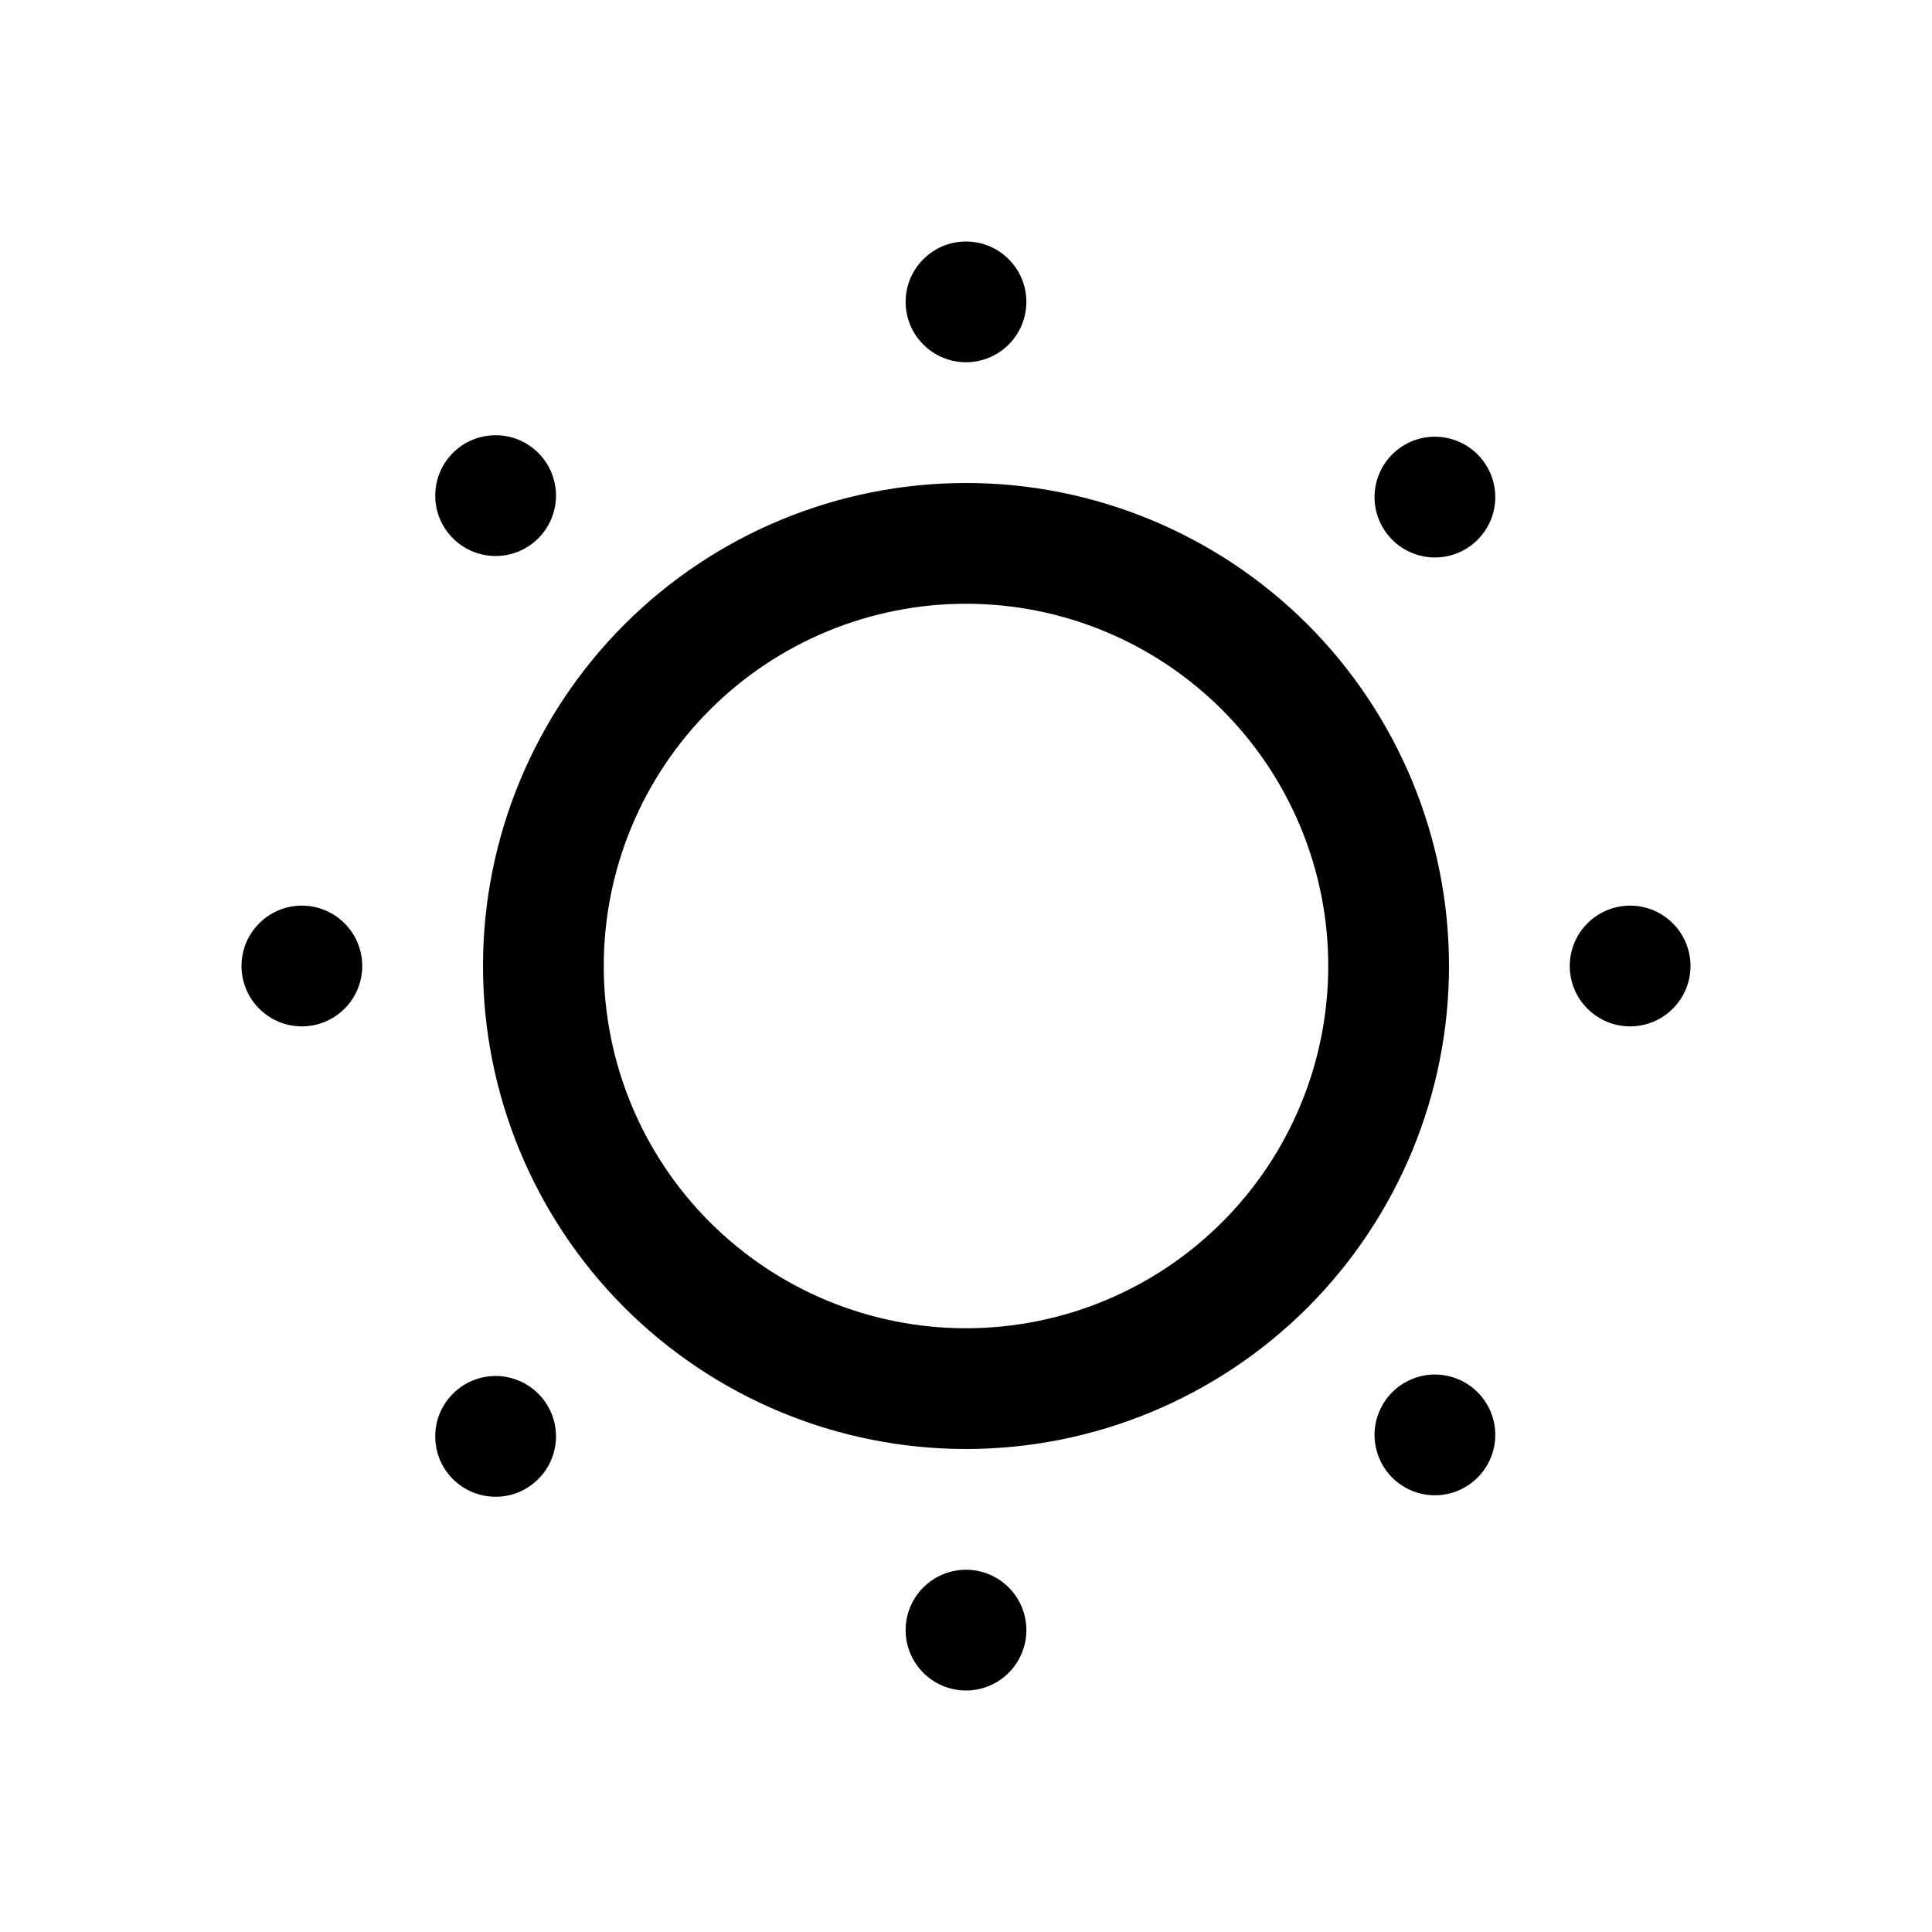 <svg width="24" height="24" viewBox="0 0 24 24" fill="none" xmlns="http://www.w3.org/2000/svg">
<path d="M12 16.5C10.806 16.5 9.662 16.026 8.818 15.182C7.974 14.338 7.5 13.194 7.5 12C7.5 10.806 7.974 9.662 8.818 8.818C9.662 7.974 10.806 7.5 12 7.5C13.194 7.5 14.338 7.974 15.182 8.818C16.026 9.662 16.5 10.806 16.5 12C16.5 13.194 16.026 14.338 15.182 15.182C14.338 16.026 13.194 16.5 12 16.5ZM12 18C13.591 18 15.117 17.368 16.243 16.243C17.368 15.117 18 13.591 18 12C18 10.409 17.368 8.883 16.243 7.757C15.117 6.632 13.591 6 12 6C10.409 6 8.883 6.632 7.757 7.757C6.632 8.883 6 10.409 6 12C6 13.591 6.632 15.117 7.757 16.243C8.883 17.368 10.409 18 12 18ZM12.75 3.75C12.75 3.949 12.671 4.14 12.53 4.28C12.39 4.421 12.199 4.5 12 4.5C11.801 4.5 11.61 4.421 11.47 4.28C11.329 4.14 11.25 3.949 11.25 3.75C11.25 3.551 11.329 3.36 11.47 3.22C11.61 3.079 11.801 3 12 3C12.199 3 12.39 3.079 12.53 3.22C12.671 3.36 12.75 3.551 12.75 3.75ZM12.75 20.25C12.75 20.449 12.671 20.64 12.53 20.78C12.39 20.921 12.199 21 12 21C11.801 21 11.61 20.921 11.47 20.78C11.329 20.64 11.25 20.449 11.25 20.25C11.25 20.051 11.329 19.86 11.47 19.72C11.61 19.579 11.801 19.5 12 19.5C12.199 19.5 12.39 19.579 12.53 19.72C12.671 19.86 12.75 20.051 12.75 20.25ZM20.25 12.75C20.051 12.75 19.86 12.671 19.72 12.53C19.579 12.39 19.5 12.199 19.5 12C19.5 11.801 19.579 11.61 19.72 11.47C19.86 11.329 20.051 11.25 20.25 11.25C20.449 11.25 20.64 11.329 20.78 11.47C20.921 11.61 21 11.801 21 12C21 12.199 20.921 12.39 20.78 12.53C20.64 12.671 20.449 12.75 20.25 12.75ZM3.75 12.75C3.551 12.75 3.36 12.671 3.22 12.53C3.079 12.39 3 12.199 3 12C3 11.801 3.079 11.61 3.22 11.47C3.36 11.329 3.551 11.25 3.75 11.25C3.949 11.25 4.14 11.329 4.28 11.47C4.421 11.61 4.5 11.801 4.5 12C4.5 12.199 4.421 12.39 4.28 12.53C4.14 12.671 3.949 12.75 3.75 12.75ZM18.364 6.696C18.295 6.768 18.213 6.825 18.121 6.864C18.029 6.903 17.931 6.924 17.832 6.925C17.732 6.926 17.633 6.907 17.541 6.869C17.449 6.831 17.365 6.776 17.295 6.705C17.224 6.635 17.169 6.551 17.131 6.459C17.093 6.367 17.074 6.268 17.075 6.168C17.076 6.069 17.097 5.97 17.136 5.879C17.175 5.787 17.232 5.705 17.304 5.636C17.445 5.499 17.635 5.423 17.832 5.425C18.028 5.427 18.216 5.506 18.355 5.645C18.494 5.784 18.573 5.972 18.575 6.168C18.577 6.365 18.501 6.555 18.364 6.696ZM6.696 18.364C6.627 18.436 6.544 18.493 6.453 18.533C6.361 18.572 6.263 18.593 6.163 18.593C6.063 18.594 5.965 18.575 5.873 18.538C5.78 18.5 5.697 18.444 5.626 18.374C5.556 18.303 5.5 18.22 5.462 18.128C5.425 18.035 5.406 17.936 5.407 17.837C5.407 17.737 5.428 17.639 5.467 17.547C5.507 17.456 5.564 17.373 5.636 17.304C5.777 17.167 5.966 17.092 6.163 17.093C6.36 17.095 6.548 17.174 6.687 17.313C6.826 17.452 6.905 17.64 6.907 17.837C6.908 18.034 6.833 18.223 6.696 18.364ZM17.304 18.364C17.232 18.295 17.175 18.213 17.136 18.121C17.097 18.029 17.076 17.931 17.075 17.832C17.074 17.732 17.093 17.633 17.131 17.541C17.169 17.449 17.224 17.365 17.295 17.295C17.365 17.224 17.449 17.169 17.541 17.131C17.633 17.093 17.732 17.074 17.832 17.075C17.931 17.076 18.029 17.097 18.121 17.136C18.213 17.175 18.295 17.232 18.364 17.304C18.501 17.445 18.577 17.635 18.575 17.832C18.573 18.028 18.494 18.216 18.355 18.355C18.216 18.494 18.028 18.573 17.832 18.575C17.635 18.577 17.445 18.501 17.304 18.364ZM5.636 6.696C5.564 6.627 5.507 6.544 5.467 6.453C5.428 6.361 5.407 6.263 5.407 6.163C5.406 6.063 5.425 5.965 5.462 5.873C5.5 5.78 5.556 5.697 5.626 5.626C5.697 5.556 5.78 5.5 5.873 5.462C5.965 5.425 6.063 5.406 6.163 5.407C6.263 5.407 6.361 5.428 6.453 5.467C6.544 5.507 6.627 5.564 6.696 5.636C6.833 5.777 6.908 5.966 6.907 6.163C6.905 6.36 6.826 6.548 6.687 6.687C6.548 6.826 6.36 6.905 6.163 6.907C5.966 6.908 5.777 6.833 5.636 6.696Z" fill="black"/>
</svg>
